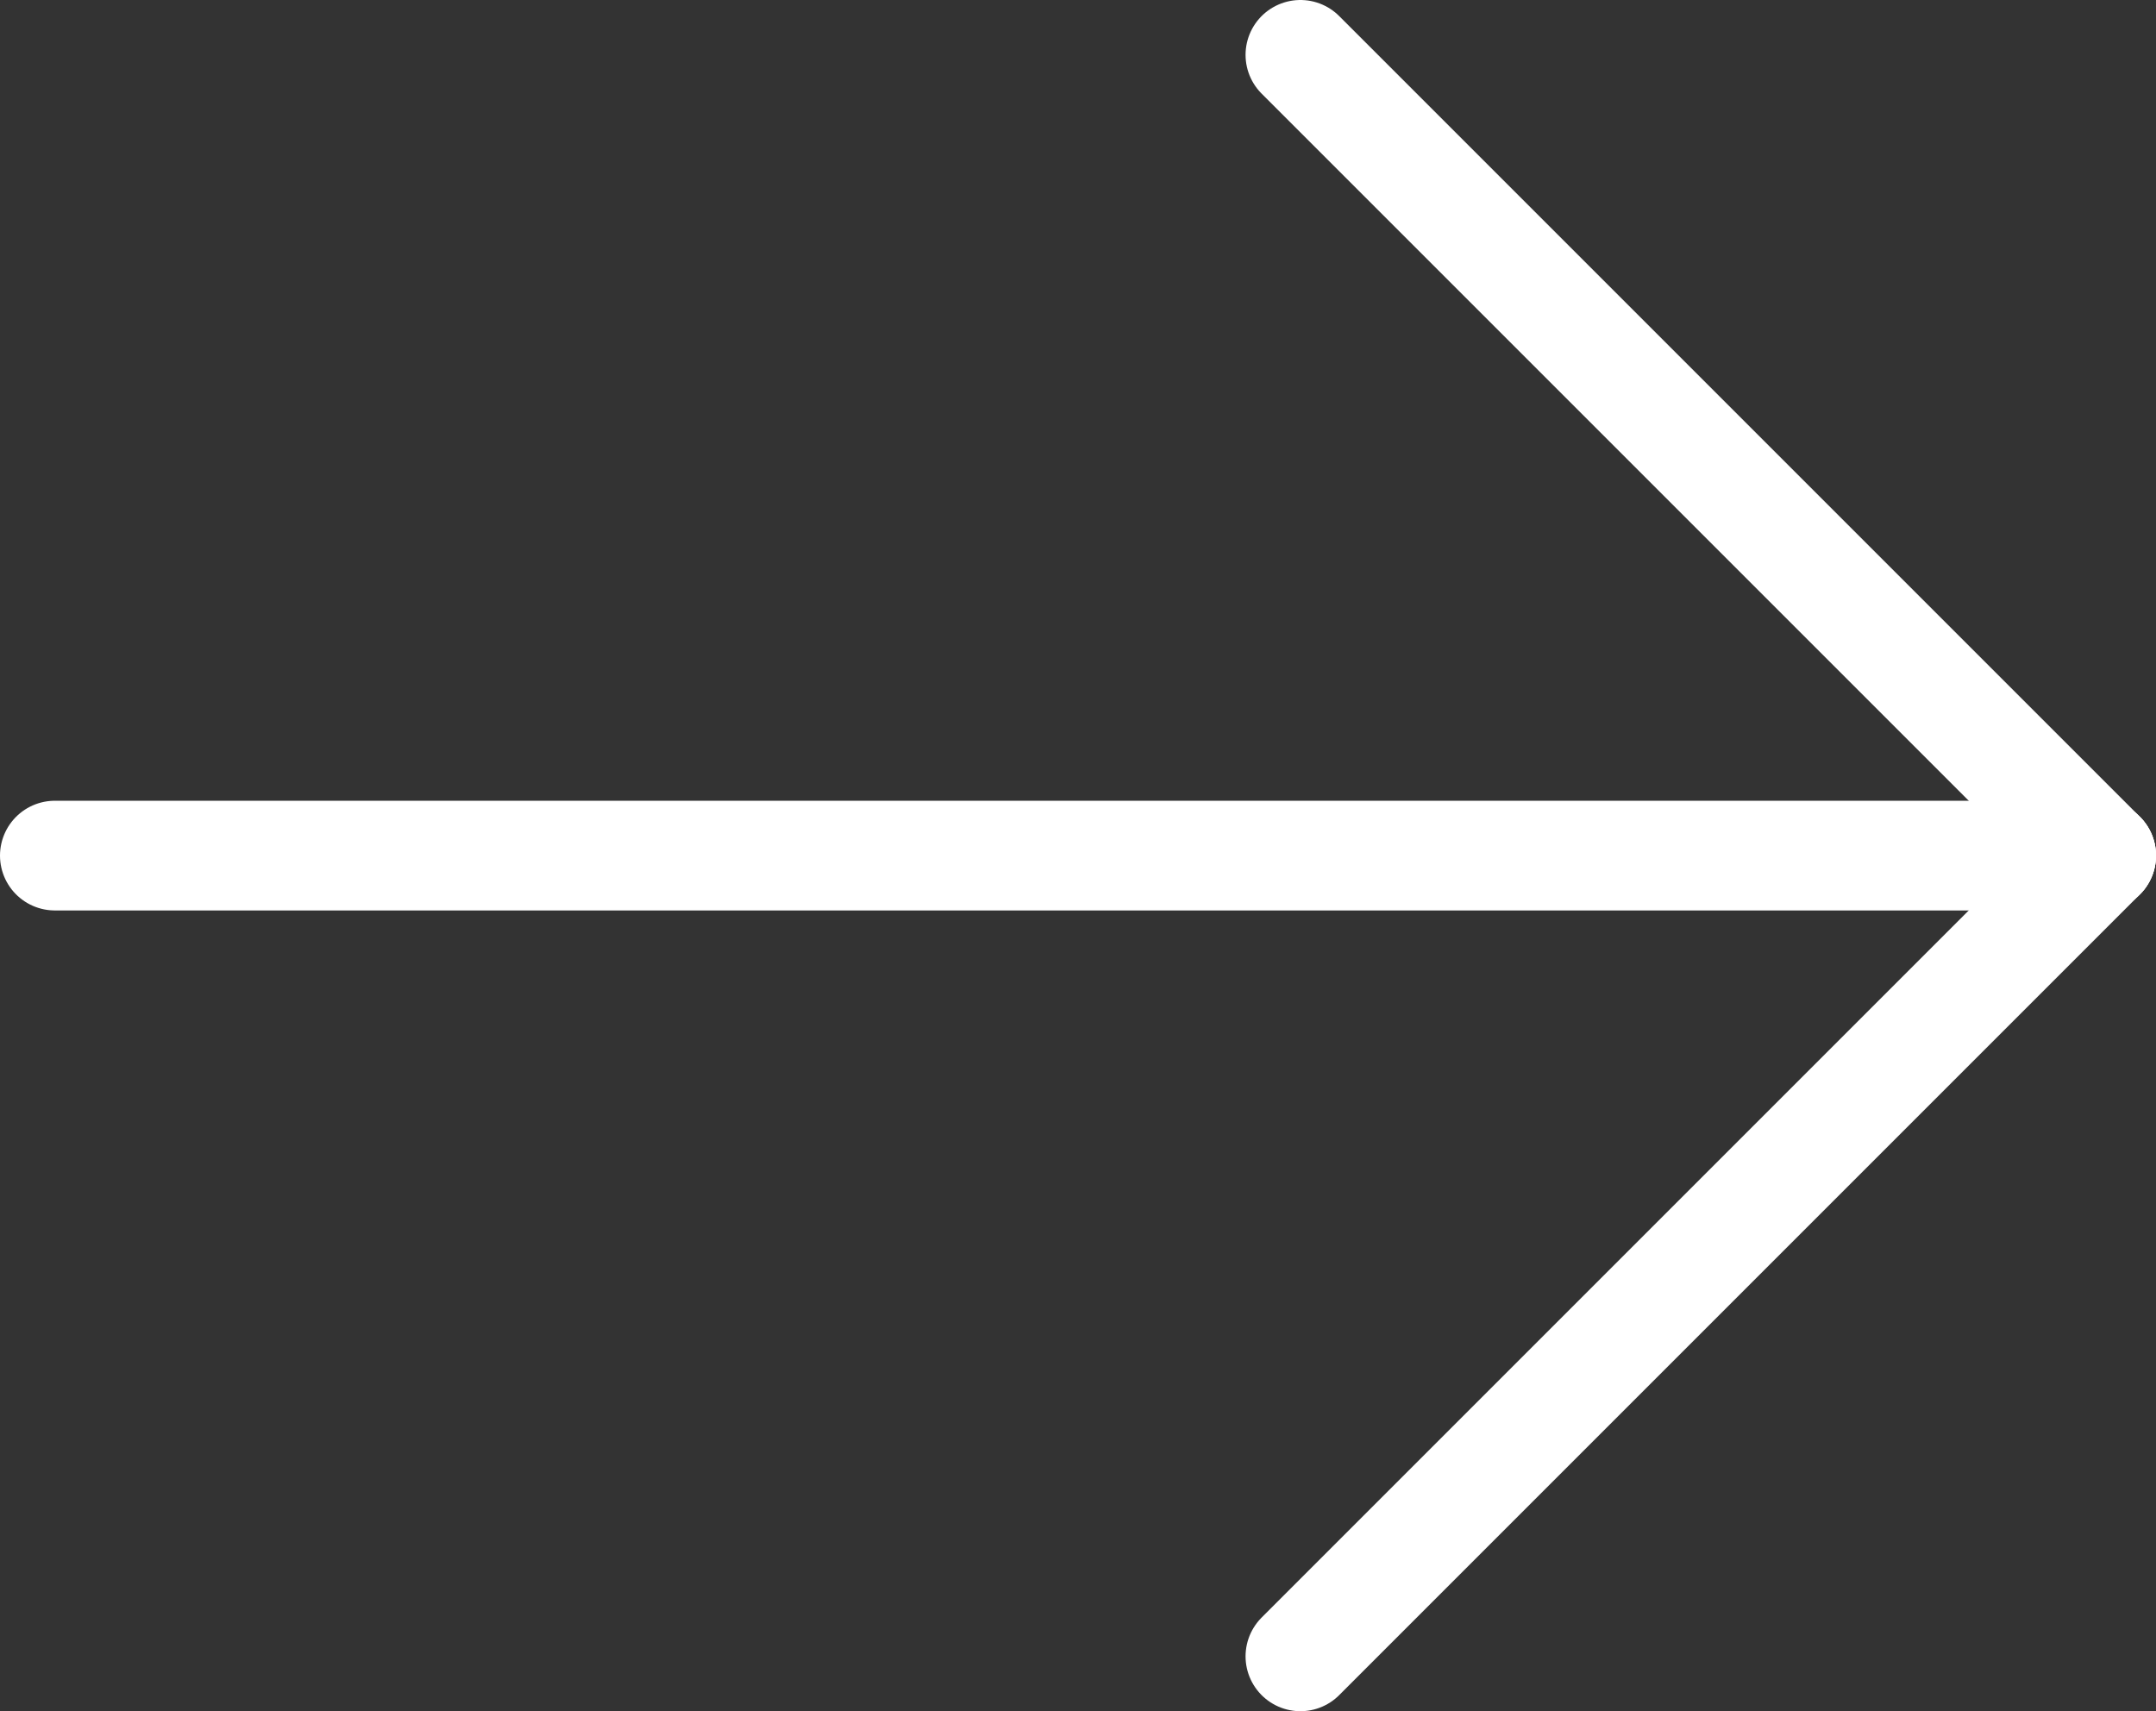 <svg xmlns="http://www.w3.org/2000/svg" viewBox="0 0 39.31 31.2"><rect x="0" y="0" width="39.31" height="31.2" fill="#333333" stroke="none"/><defs><style>.cls-1{fill:none;stroke:#fff;stroke-linecap:round;stroke-linejoin:round;stroke-width:2px;}</style></defs><g id="Layer_2" data-name="Layer 2"><g id="Layer_1-2" data-name="Layer 1"><line class="cls-1" x1="23.71" y1="1" x2="38.31" y2="15.6"/><line class="cls-1" x1="23.71" y1="30.2" x2="38.31" y2="15.6"/><line class="cls-1" x1="1" y1="15.6" x2="38.31" y2="15.6"/></g></g></svg>